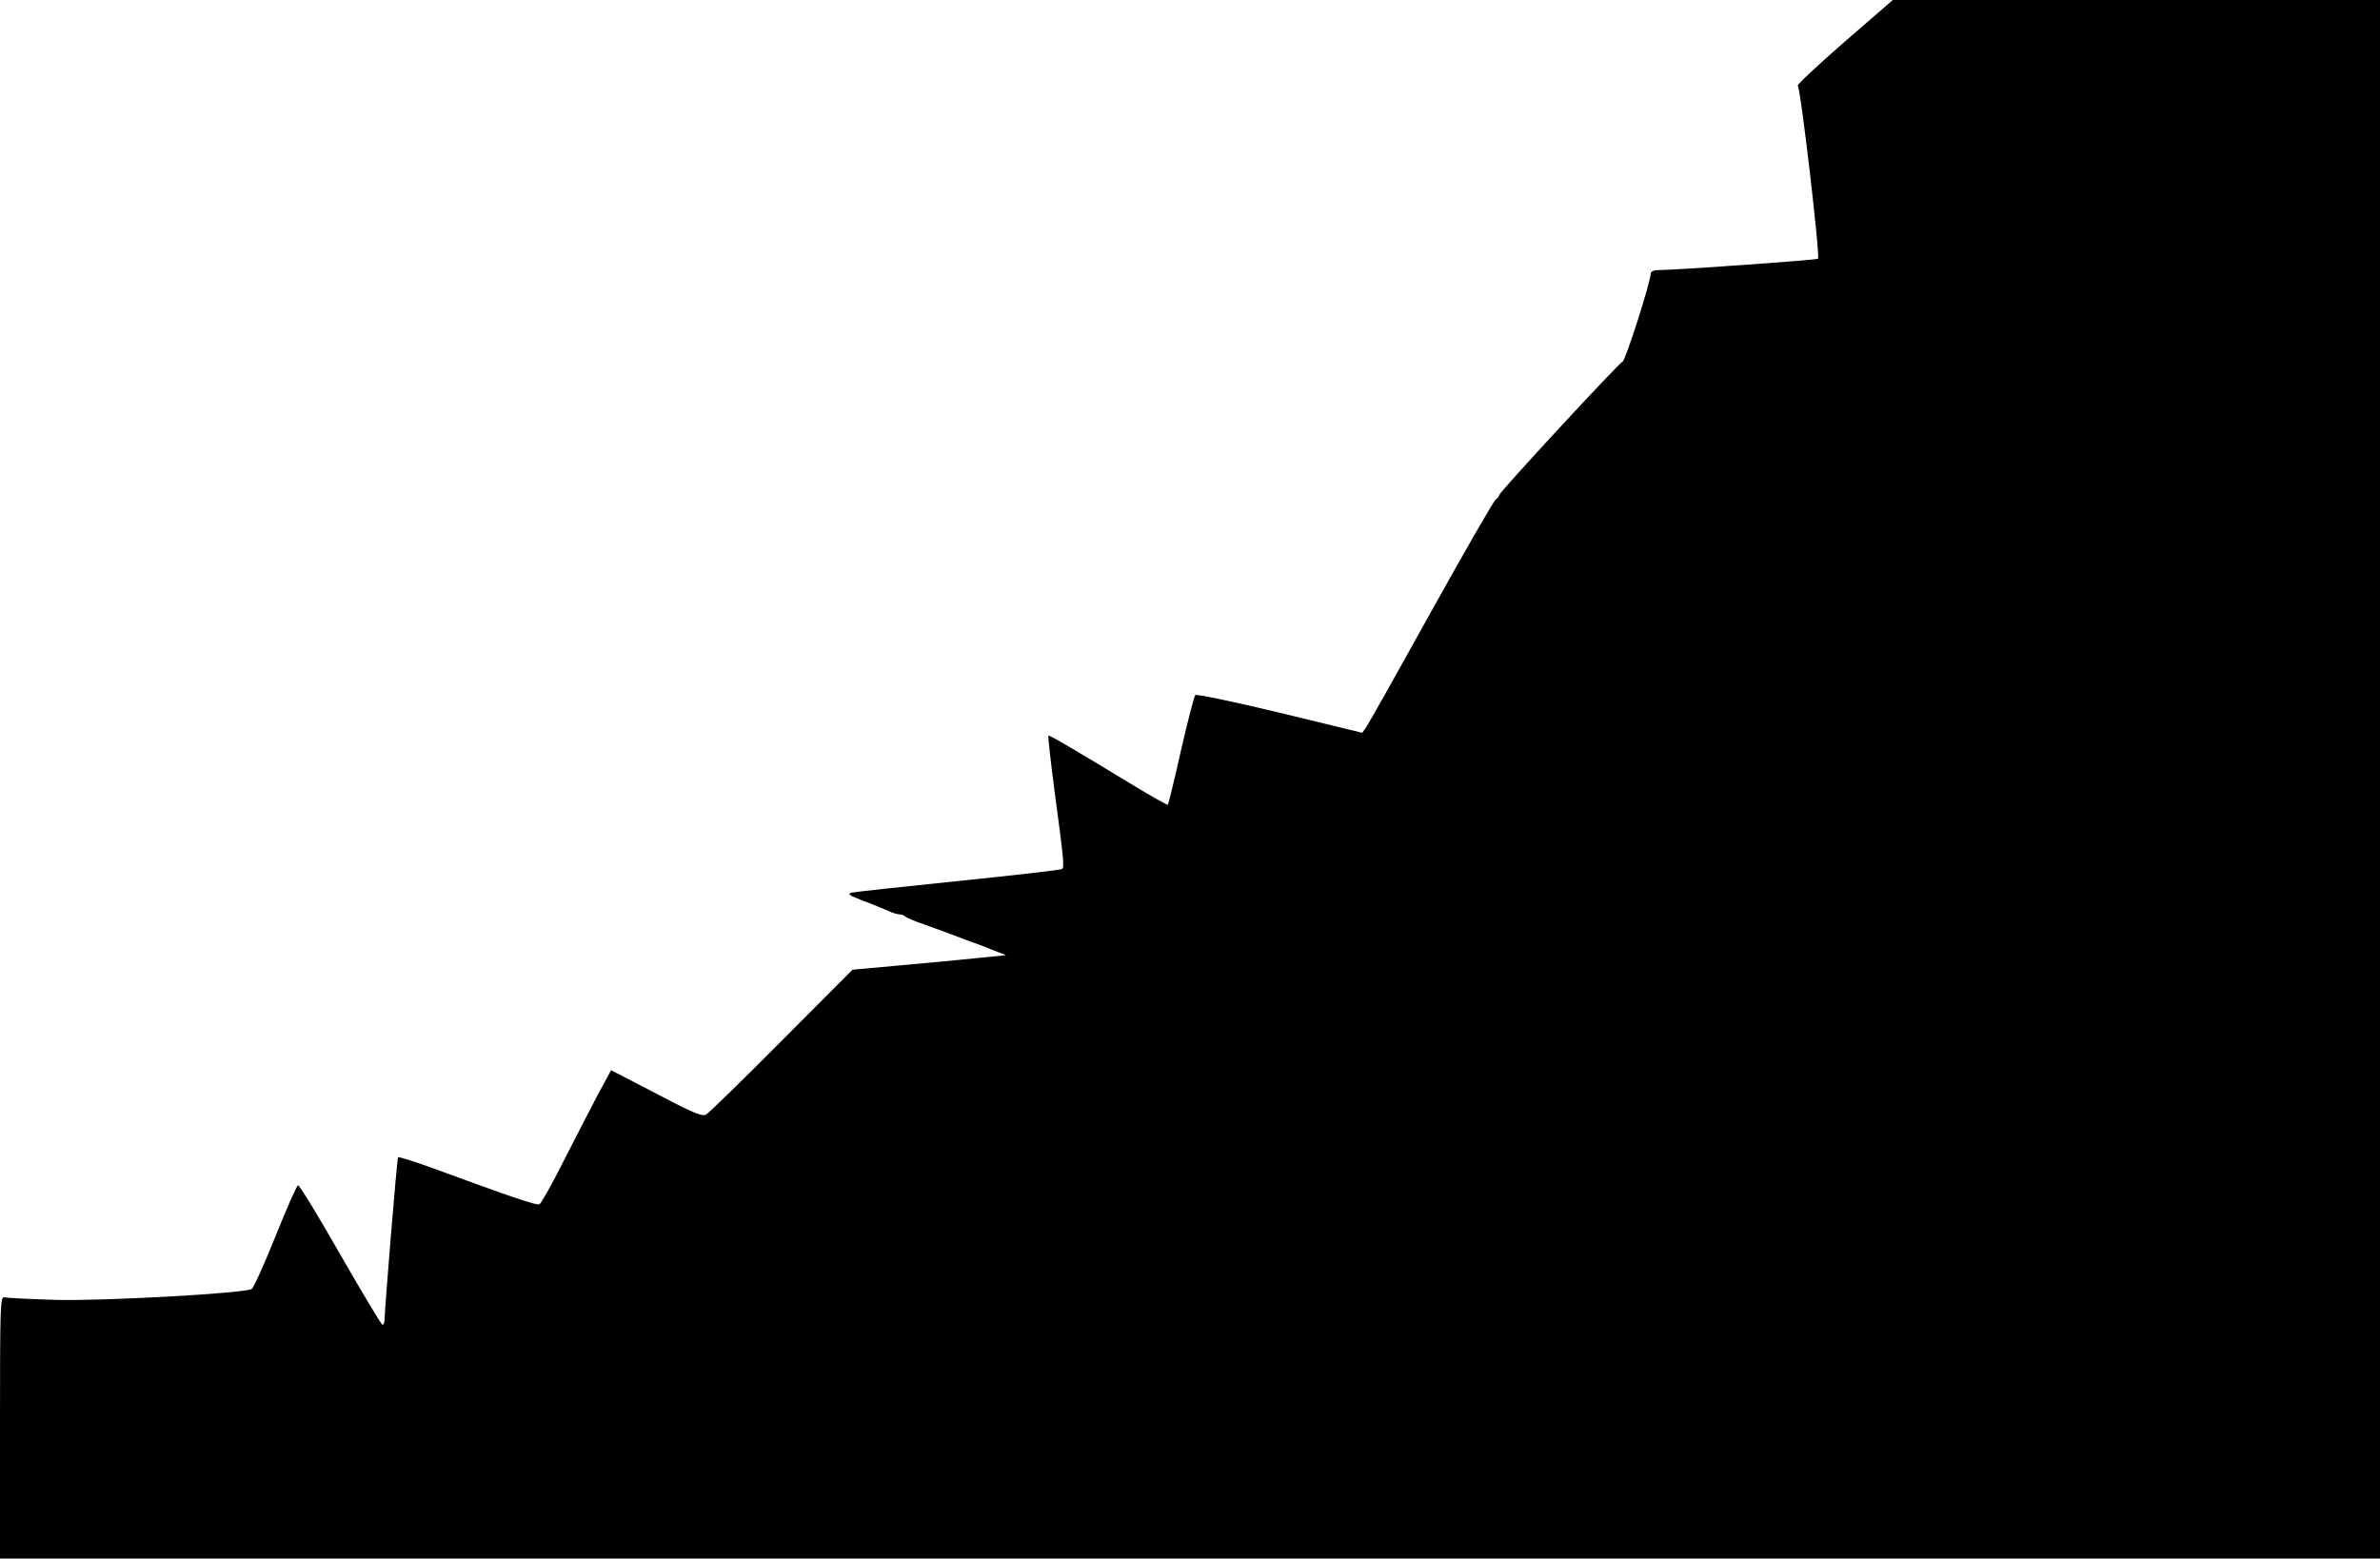 <?xml version="1.0" standalone="no"?>
<!DOCTYPE svg PUBLIC "-//W3C//DTD SVG 20010904//EN"
 "http://www.w3.org/TR/2001/REC-SVG-20010904/DTD/svg10.dtd">
<svg version="1.0" xmlns="http://www.w3.org/2000/svg"
 width="916pt" height="600pt" viewBox="0 0 916 600"
 preserveAspectRatio="xMidYMid meet">

<g transform="translate(0,600) scale(0.1,-0.1)"
fill="#000000" stroke="none">
<path d="M7098 5838 c-103 -90 -183 -165 -179 -168 11 -6 87 -658 78 -666 -5
-5 -536 -43 -618 -44 -15 0 -26 -6 -26 -14 0 -30 -97 -335 -108 -338 -12 -3
-475 -503 -475 -514 0 -4 -6 -12 -14 -18 -8 -6 -120 -200 -248 -431 -128 -231
-240 -430 -249 -443 l-16 -23 -317 77 c-179 43 -321 73 -326 68 -4 -5 -29
-101 -55 -214 -25 -112 -48 -206 -50 -208 -2 -2 -57 29 -122 68 -227 138 -335
202 -338 198 -2 -2 9 -102 25 -223 33 -248 37 -282 28 -290 -3 -4 -181 -24
-395 -46 -213 -22 -399 -42 -413 -45 -21 -5 -15 -9 40 -31 36 -13 79 -31 97
-39 17 -8 37 -14 45 -14 8 0 18 -4 23 -9 6 -5 37 -18 70 -29 33 -12 85 -31
115 -42 30 -12 66 -25 80 -30 14 -5 47 -17 73 -28 l49 -19 -109 -11 c-59 -6
-192 -19 -295 -28 l-187 -17 -273 -274 c-150 -151 -281 -279 -291 -284 -14 -8
-55 9 -191 81 l-174 90 -50 -92 c-27 -51 -86 -166 -132 -256 -45 -90 -88 -166
-94 -168 -12 -5 -108 28 -405 137 -74 27 -137 47 -139 44 -4 -4 -50 -565 -52
-627 0 -10 -4 -18 -8 -18 -4 0 -77 122 -162 270 -85 149 -158 269 -163 267 -5
-1 -44 -90 -87 -197 -43 -107 -84 -198 -91 -202 -29 -17 -572 -47 -754 -42
-99 3 -188 7 -197 10 -17 5 -18 -23 -18 -500 l0 -506 4580 0 4580 0 0 3000 0
3000 -937 0 -938 0 -187 -162z"/>
</g>
</svg>
